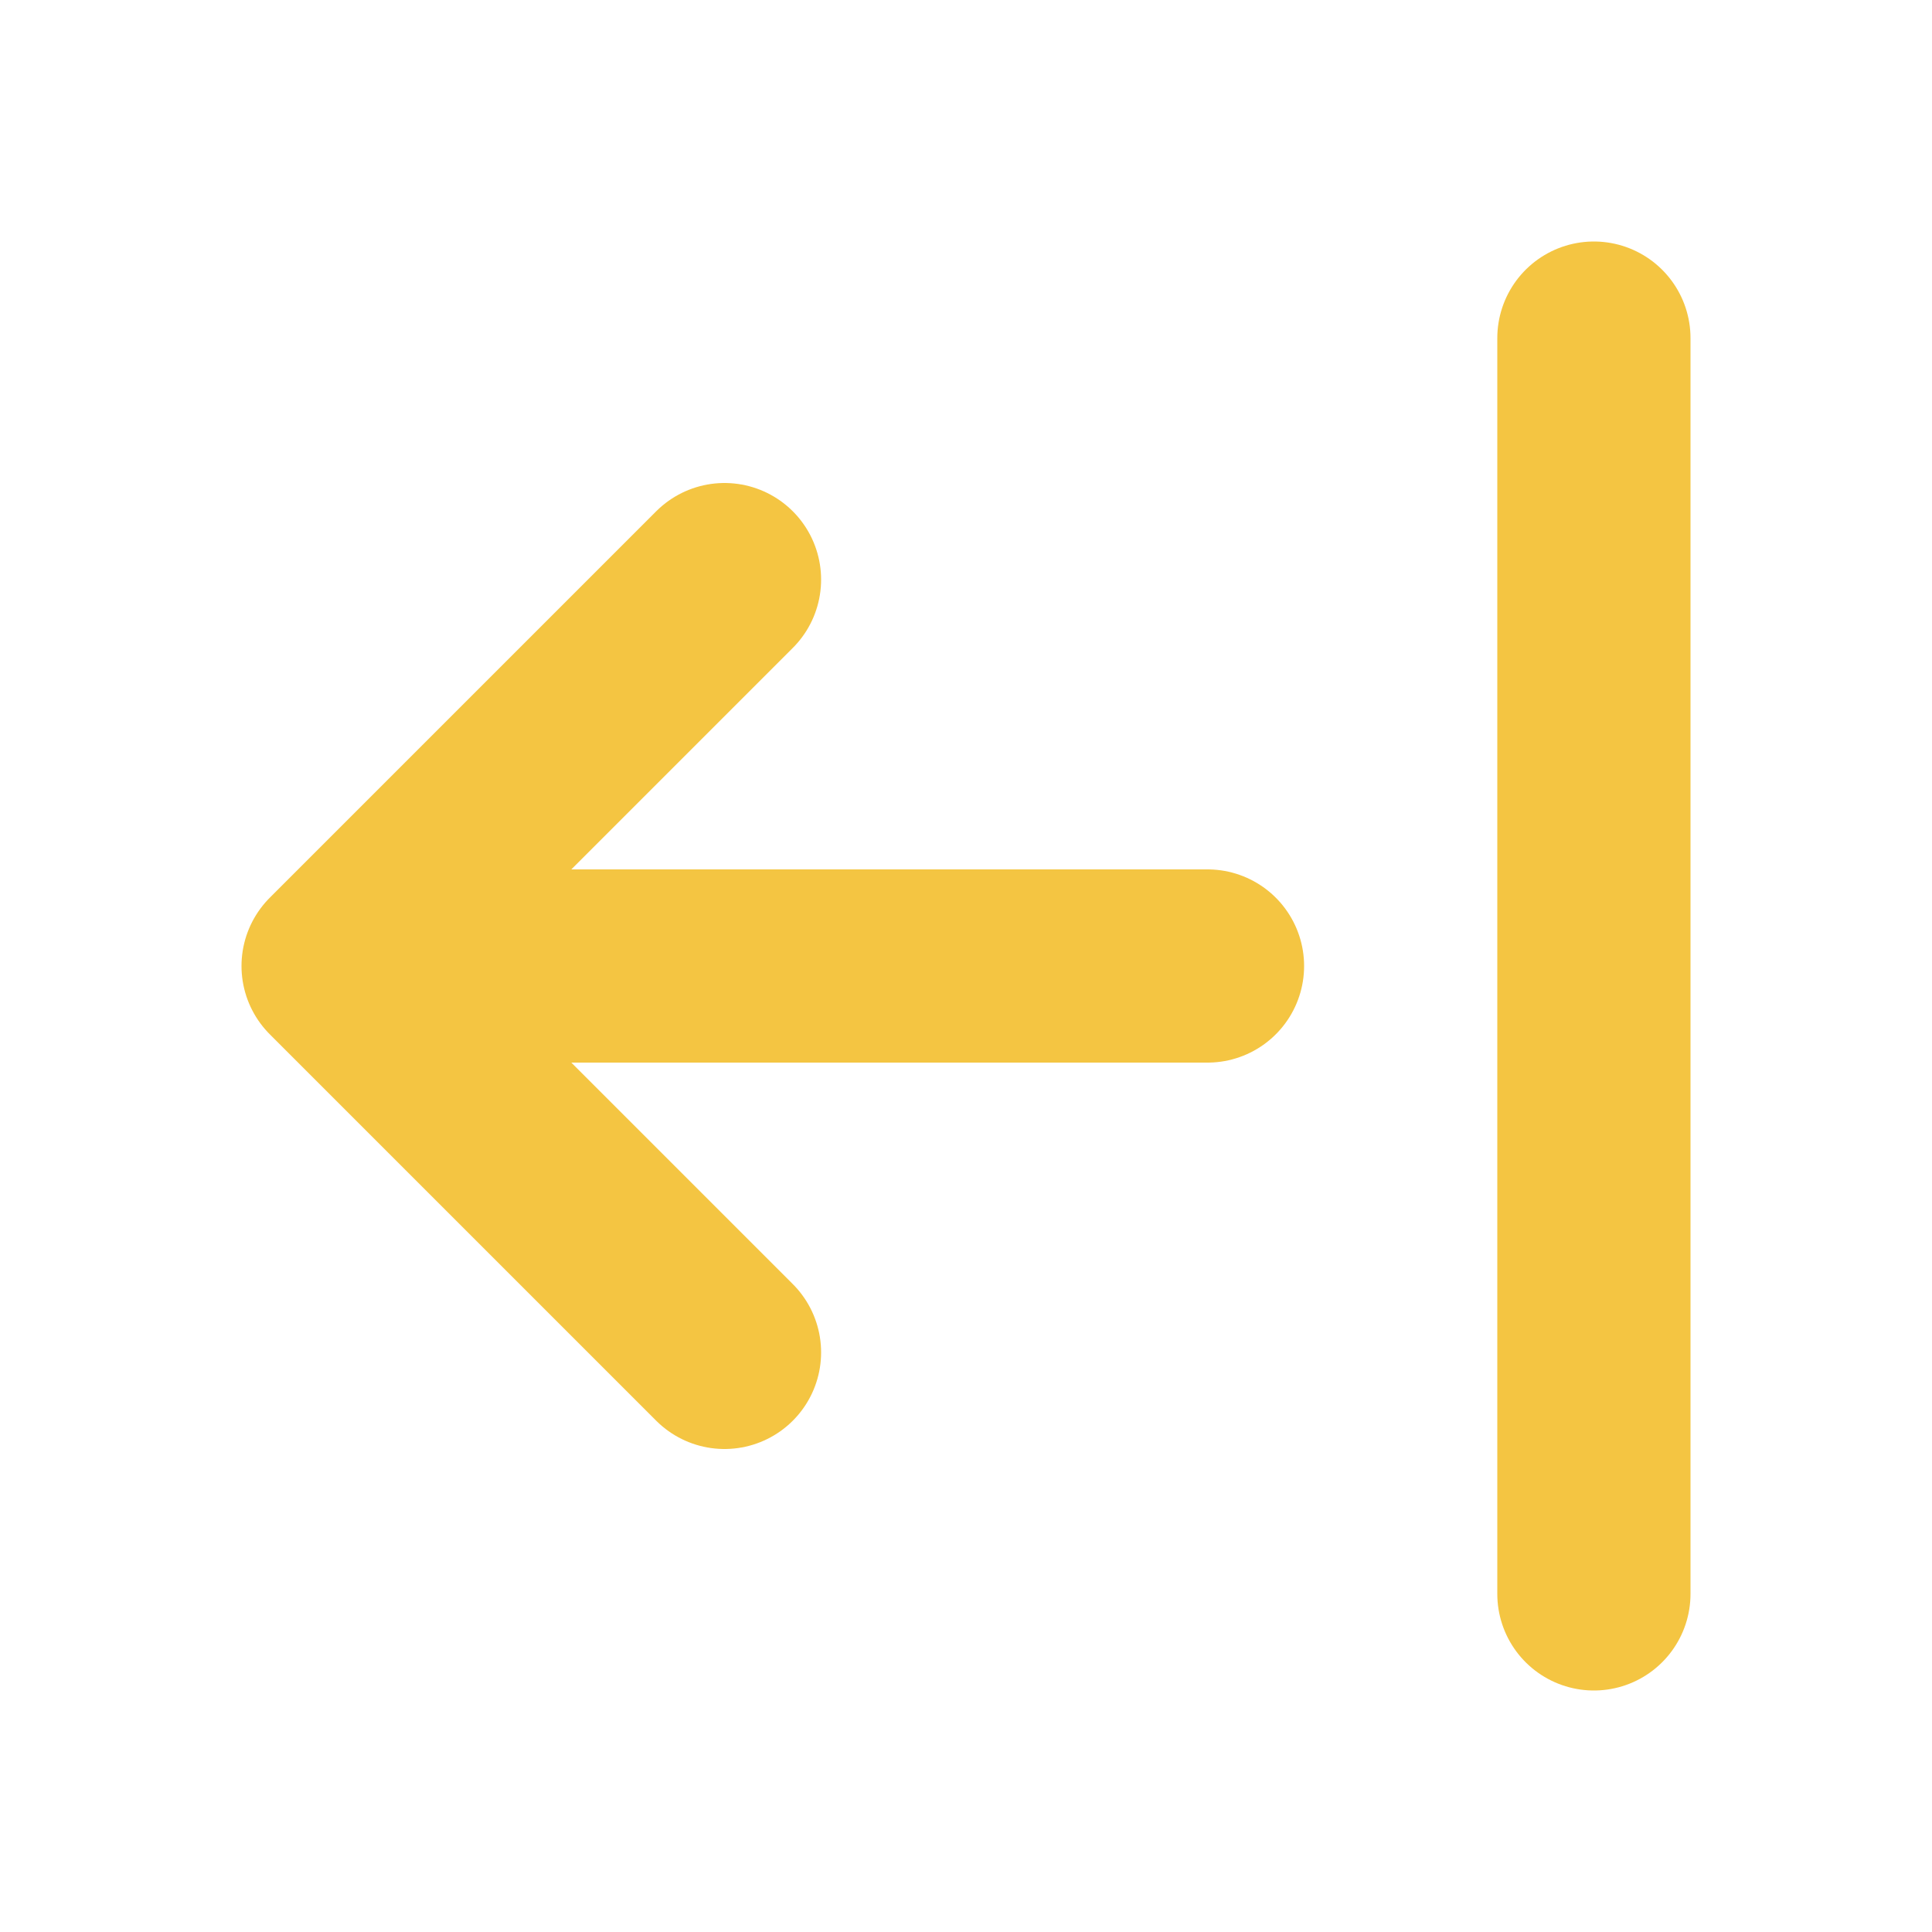 <svg width="20" height="20" viewBox="0 0 20 20" fill="none" xmlns="http://www.w3.org/2000/svg">
    <path d="M3.5 10L12.5 10M3.5 10L7.5 6M3.5 10L7.5 14" stroke="#F4C542" stroke-width="2" stroke-linecap="round" stroke-linejoin="round"/>
    <path d="M16.5 3.5L16.5 16.5" stroke="#F4C542" stroke-width="2" stroke-linecap="round"/>
</svg>